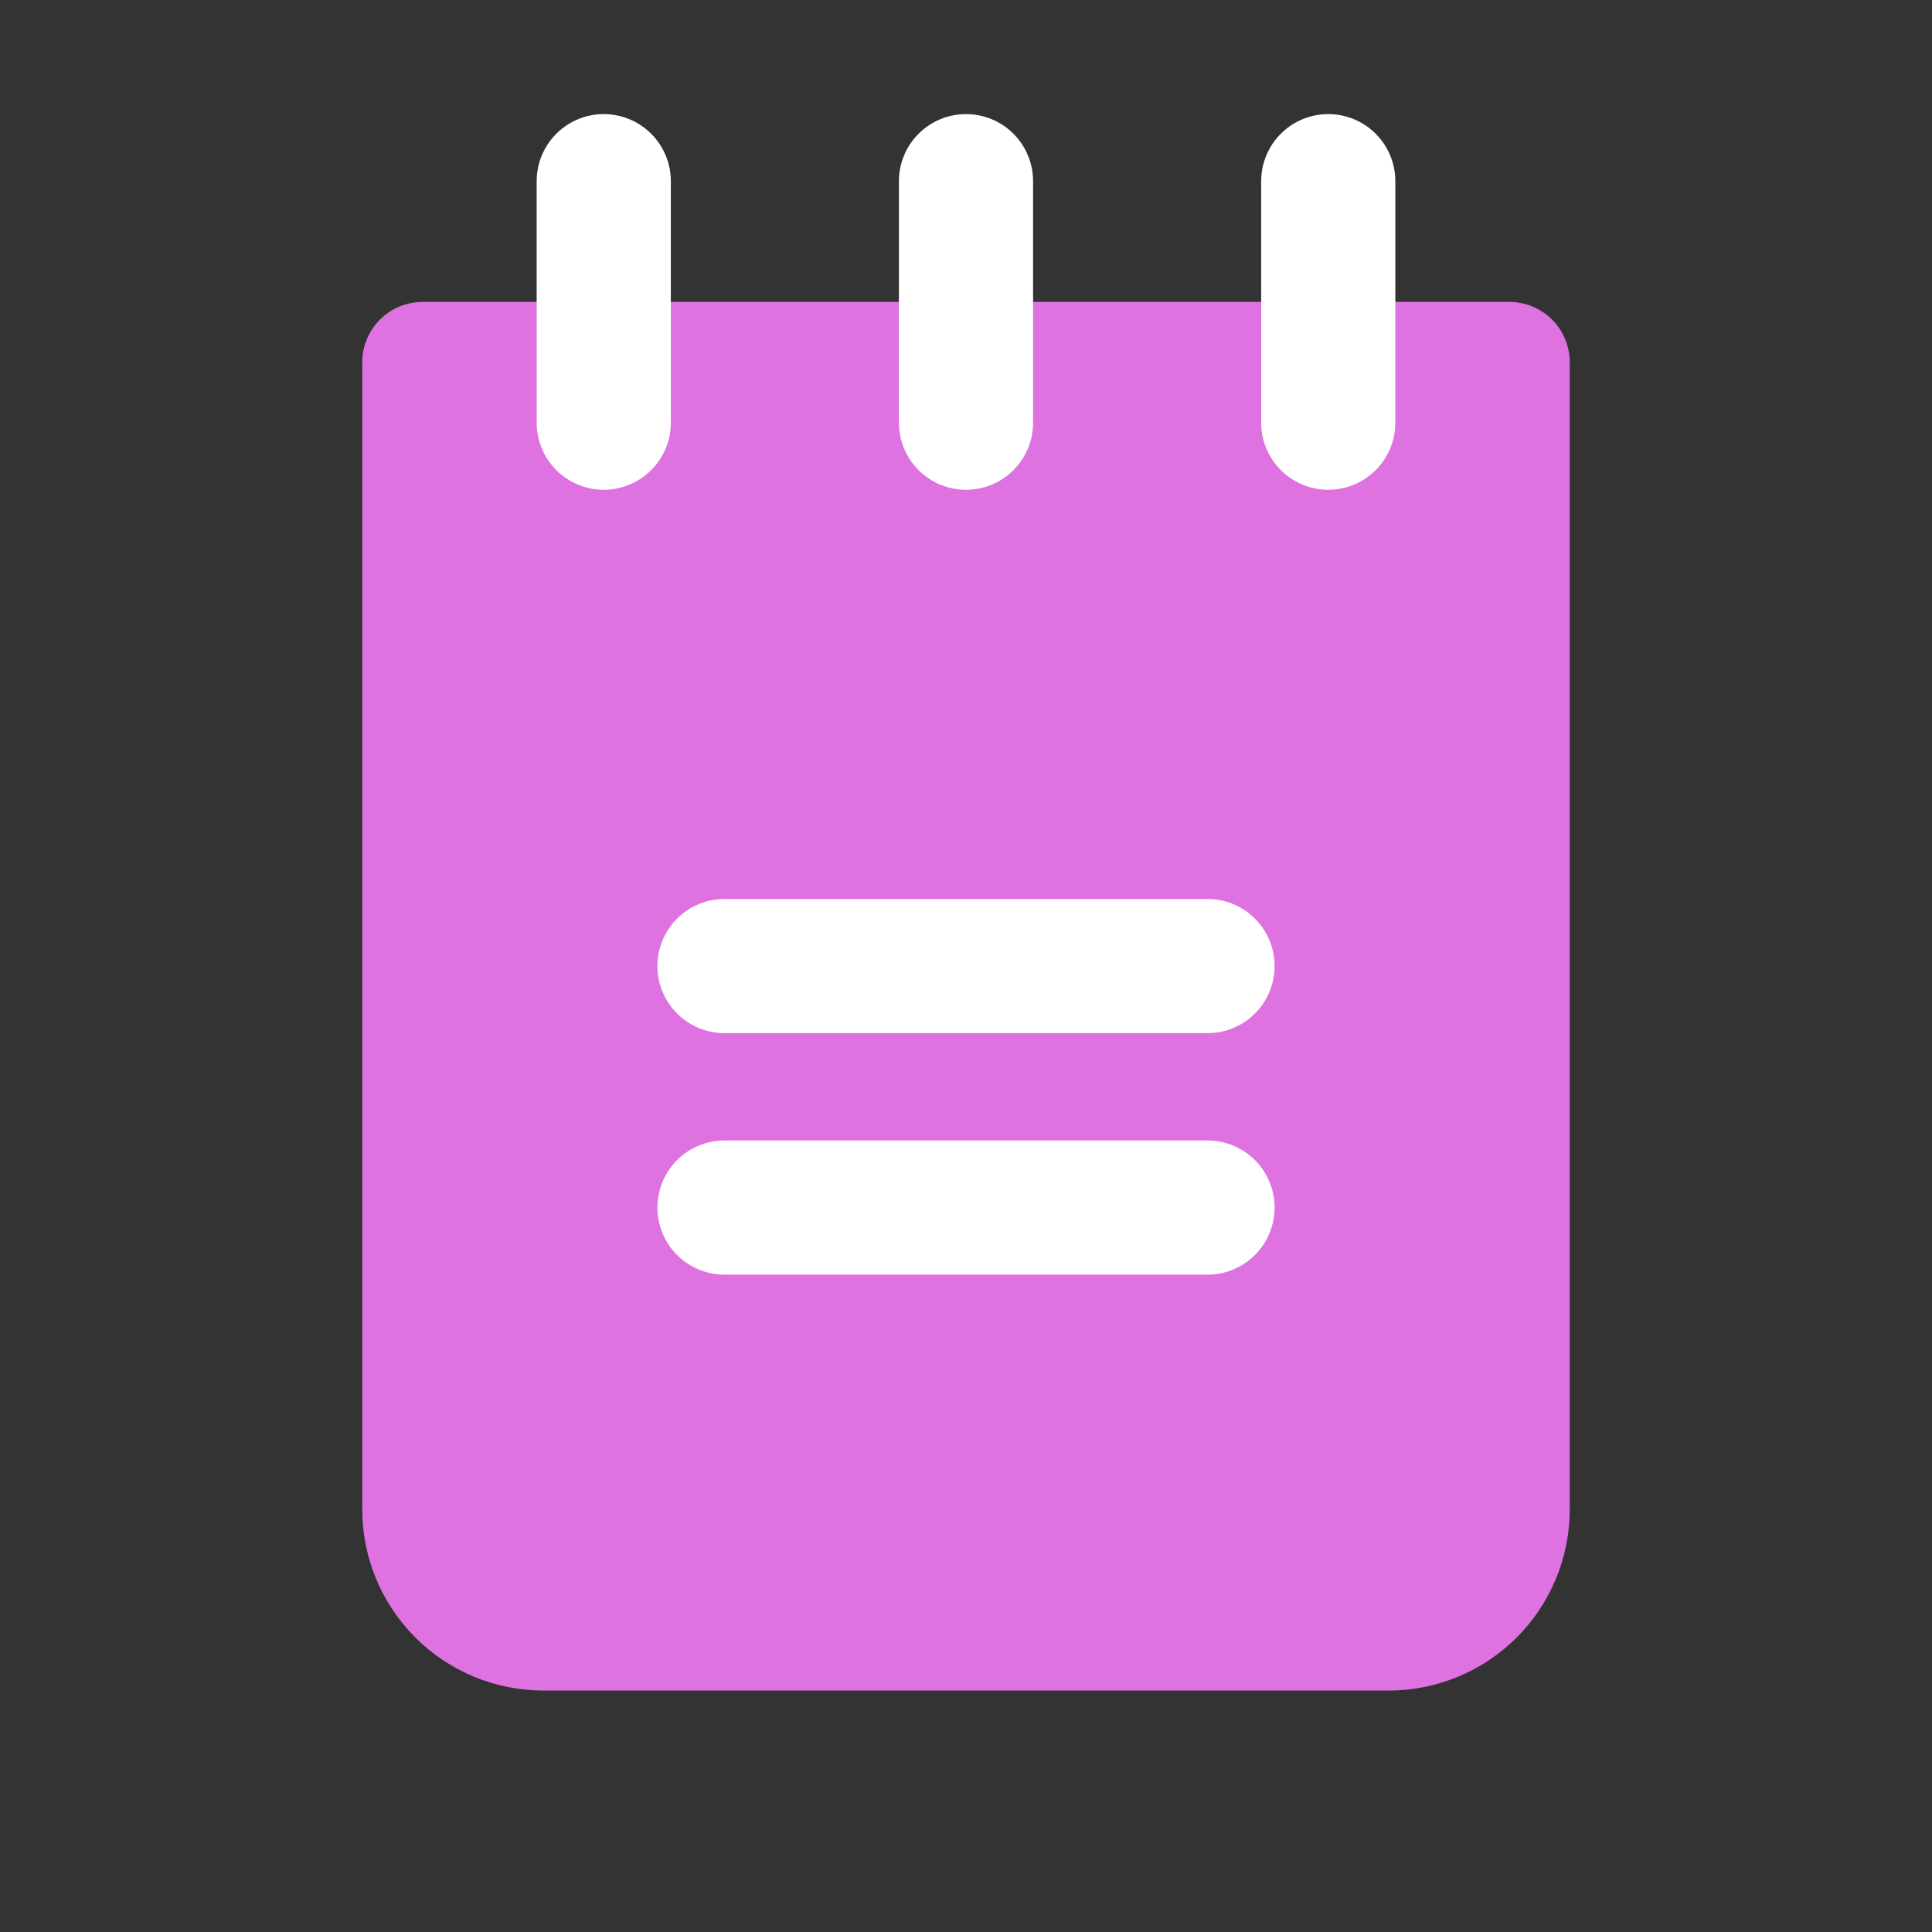 <svg width="36" height="36" viewBox="0 0 36 36" fill="none" xmlns="http://www.w3.org/2000/svg">
<rect x="0" y="0" width="36" height="36" fill="#333333" stroke="none"/>
<g clip-path="url(#clip0_12_1391)">
<path d="M7.875 5.626H28.125C28.423 5.626 28.709 5.744 28.921 5.955C29.131 6.166 29.25 6.452 29.25 6.751V28.126C29.25 29.021 28.894 29.879 28.262 30.512C27.629 31.145 26.77 31.501 25.875 31.501H10.125C9.23 31.501 8.371 31.145 7.739 30.512C7.106 29.879 6.75 29.021 6.75 28.126V6.751C6.75 6.452 6.869 6.166 7.08 5.955C7.29 5.744 7.577 5.626 7.875 5.626Z" fill="#DF72E1"/>
<path d="M13.5 18.001H22.5" stroke="white" stroke-width="2.5" stroke-linecap="round" stroke-linejoin="round"/>
<path d="M13.5 22.501H22.5" stroke="white" stroke-width="2.5" stroke-linecap="round" stroke-linejoin="round"/>
<path d="M11.25 3.376V7.876" stroke="white" stroke-width="2.5" stroke-linecap="round" stroke-linejoin="round"/>
<path d="M18 3.376V7.876" stroke="white" stroke-width="2.5" stroke-linecap="round" stroke-linejoin="round"/>
<path d="M24.75 3.376V7.876" stroke="white" stroke-width="2.5" stroke-linecap="round" stroke-linejoin="round"/>
</g>
<defs>
<clipPath id="clip0_12_1391">
<rect width="36" height="36" fill="white"/>
</clipPath>
</defs>
</svg>
